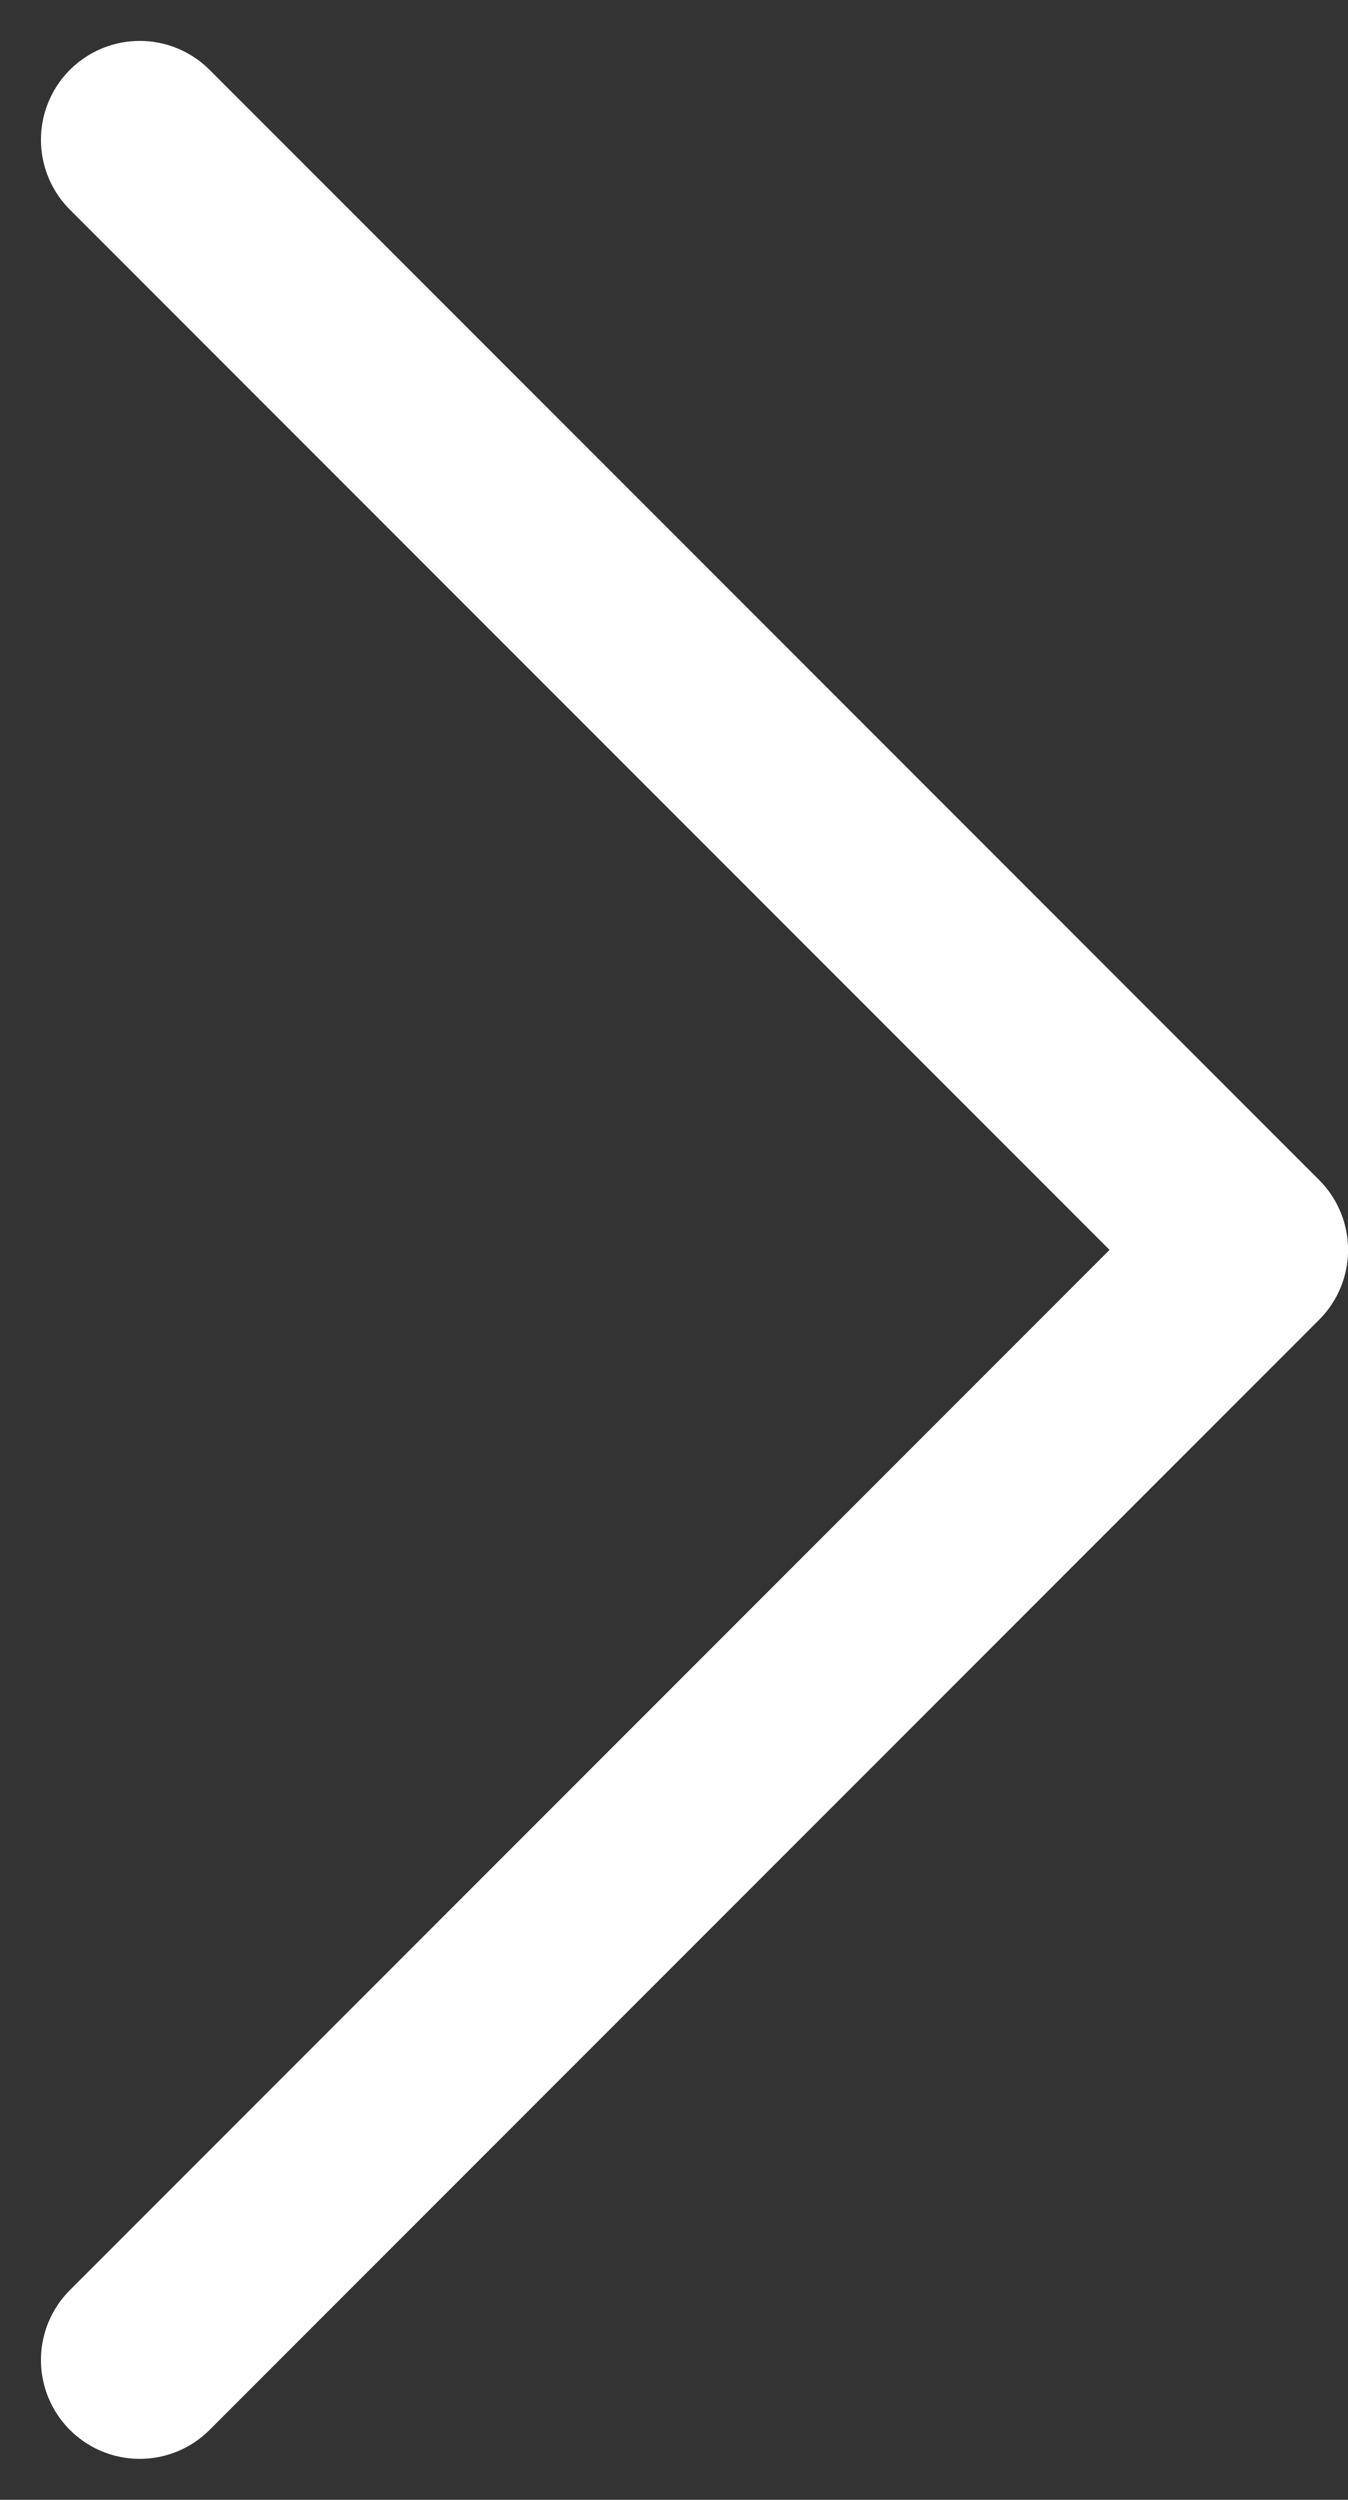 <svg xmlns="http://www.w3.org/2000/svg" width="24.561" height="45.523" viewBox="0 0 24.561 45.523"><rect x="0" y="0" width="24.561" height="45.523" fill="#333333" stroke="none"/><defs><style>.a{fill:none;stroke:#fff;stroke-linecap:round;stroke-linejoin:round;stroke-width:3.6px;}</style></defs><path class="a" d="M0,0,20.216,20.216,40.432,0" transform="translate(2.546 42.977) rotate(-90)"/></svg>